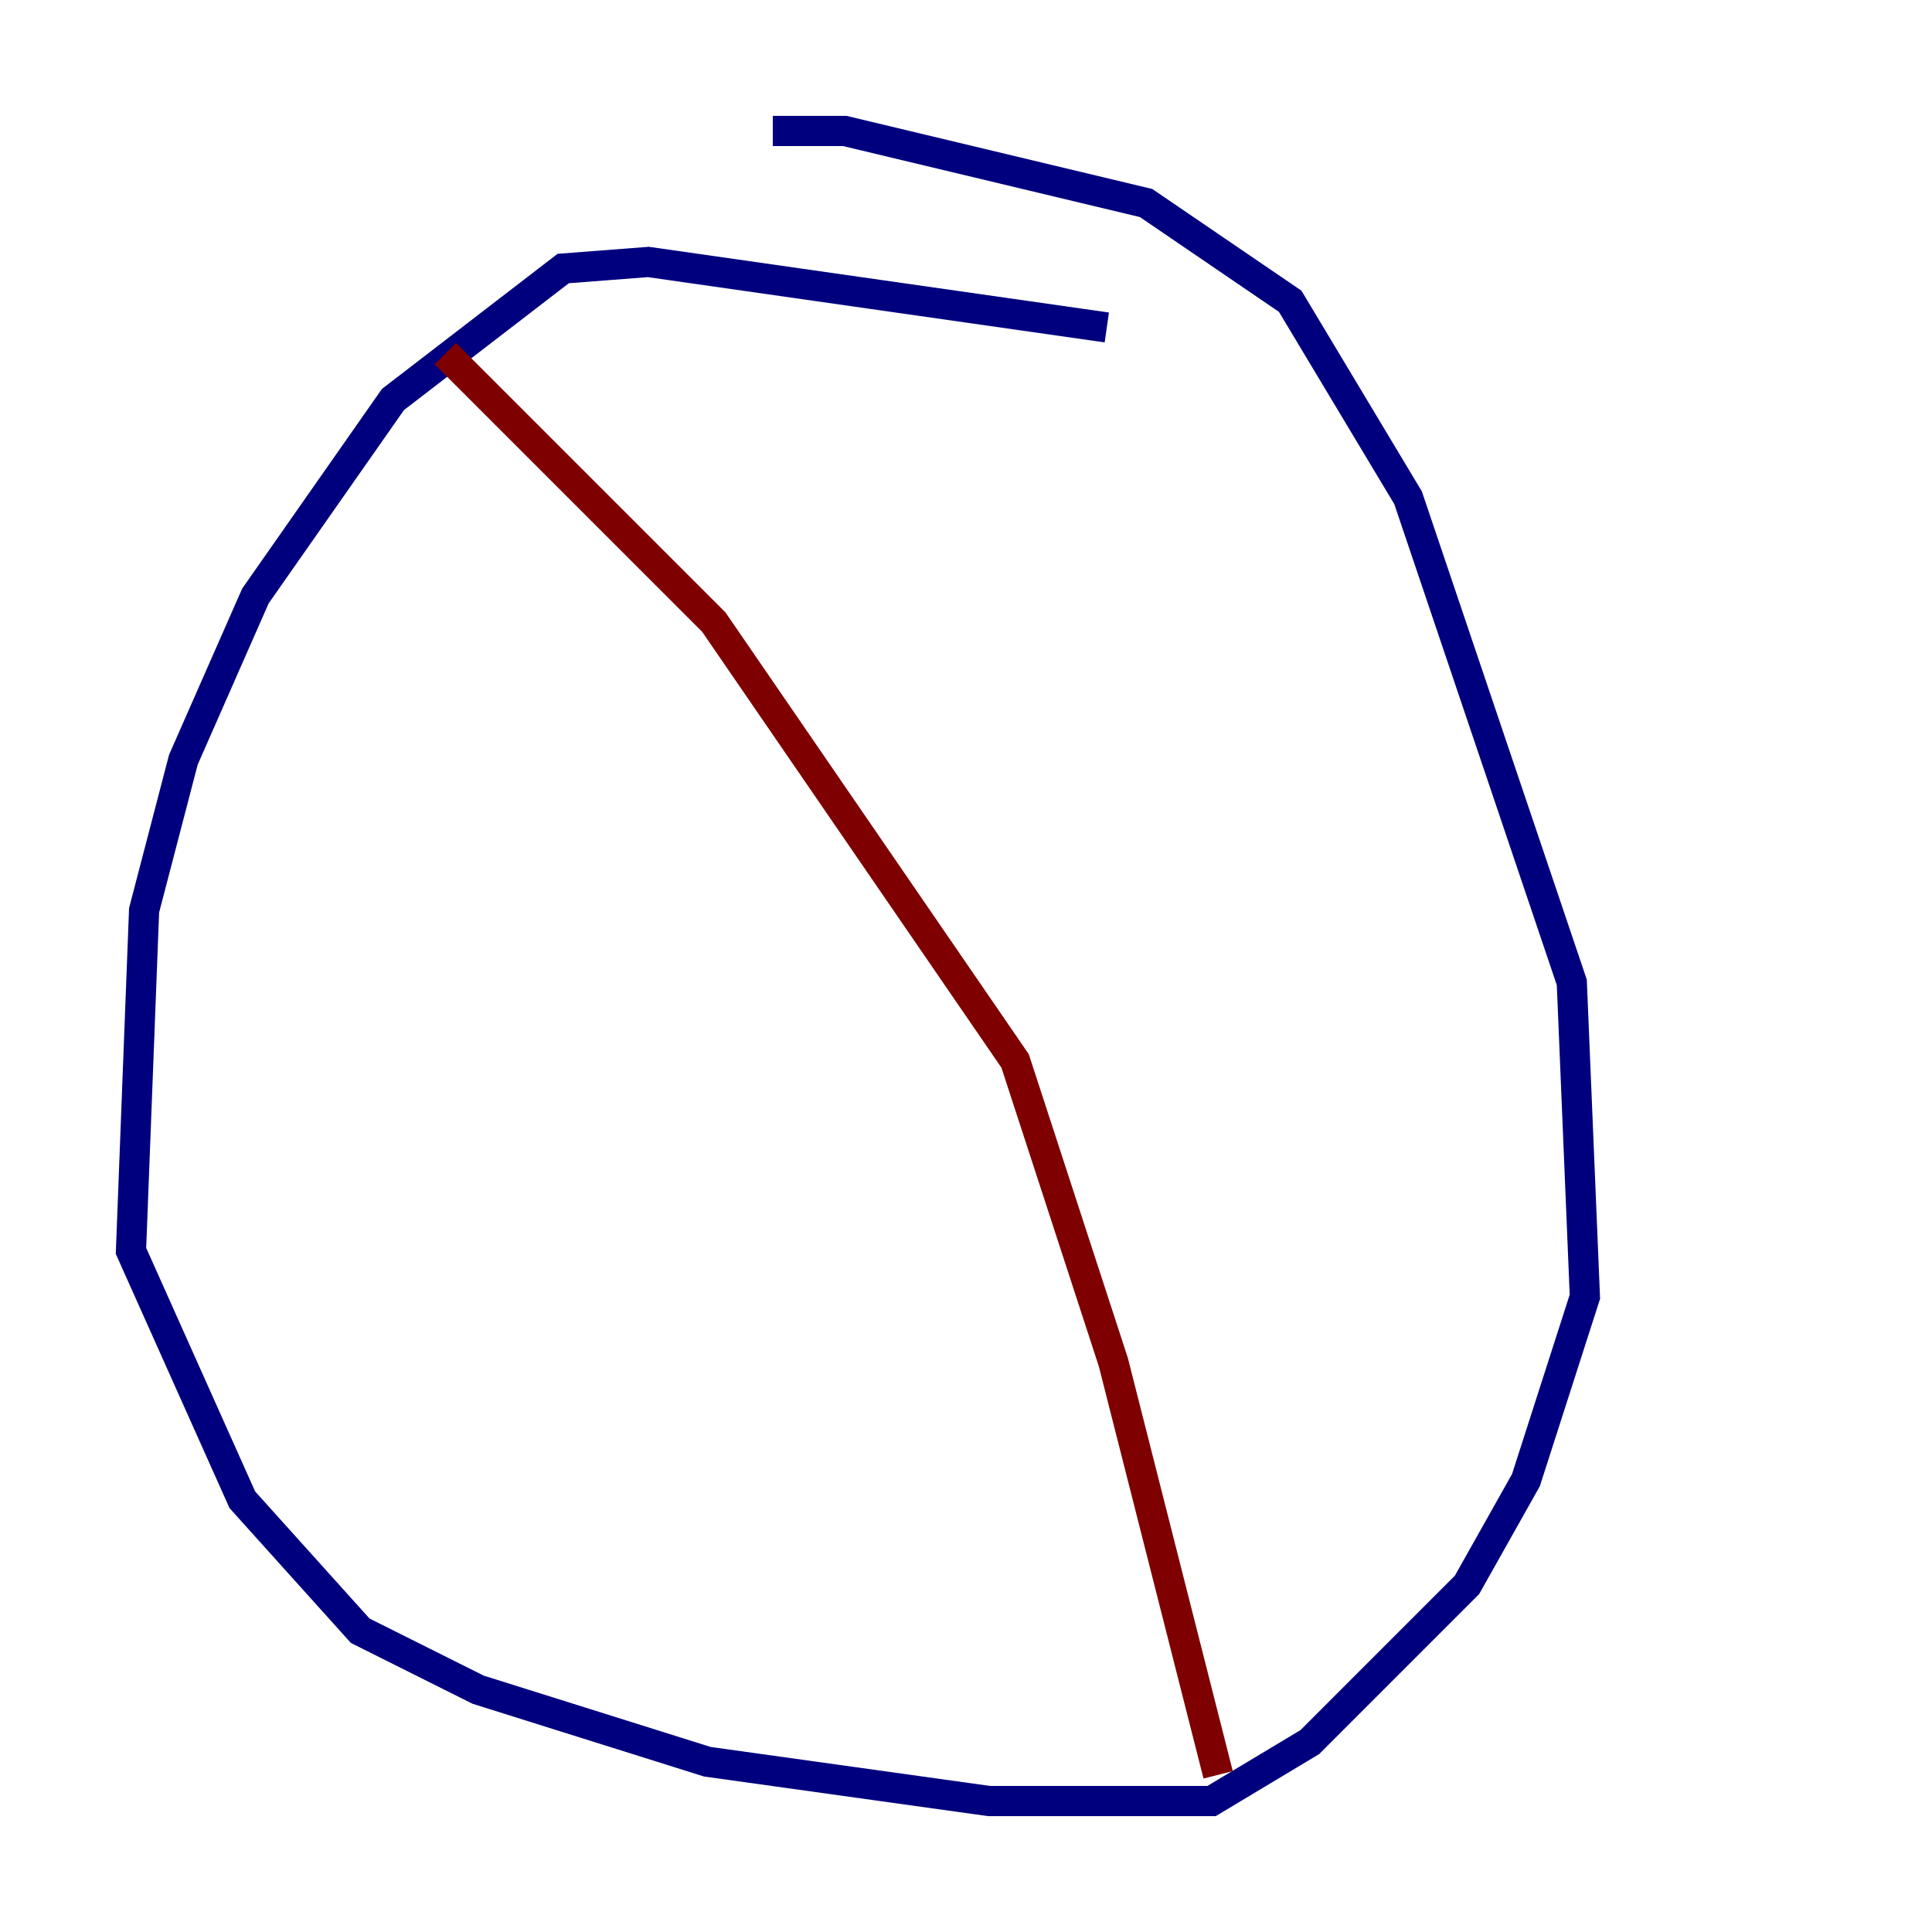 <?xml version="1.0" encoding="utf-8" ?>
<svg baseProfile="tiny" height="128" version="1.2" viewBox="0,0,128,128" width="128" xmlns="http://www.w3.org/2000/svg" xmlns:ev="http://www.w3.org/2001/xml-events" xmlns:xlink="http://www.w3.org/1999/xlink"><defs /><polyline fill="none" points="73.329,21.695 42.956,17.356 37.315,17.79 26.034,26.468 16.922,39.485 12.149,50.332 9.546,60.312 8.678,82.875 16.054,99.363 23.864,108.041 31.675,111.946 46.861,116.719 65.519,119.322 80.271,119.322 86.78,115.417 97.193,105.003 101.098,98.061 105.003,85.912 104.136,65.085 93.288,32.976 85.478,19.959 75.932,13.451 55.973,8.678 51.2,8.678" stroke="#00007f" stroke-width="2" /><polyline fill="none" points="29.505,23.43 47.295,41.22 67.254,70.291 73.763,90.251 80.705,117.586" stroke="#7f0000" stroke-width="2" /></svg>